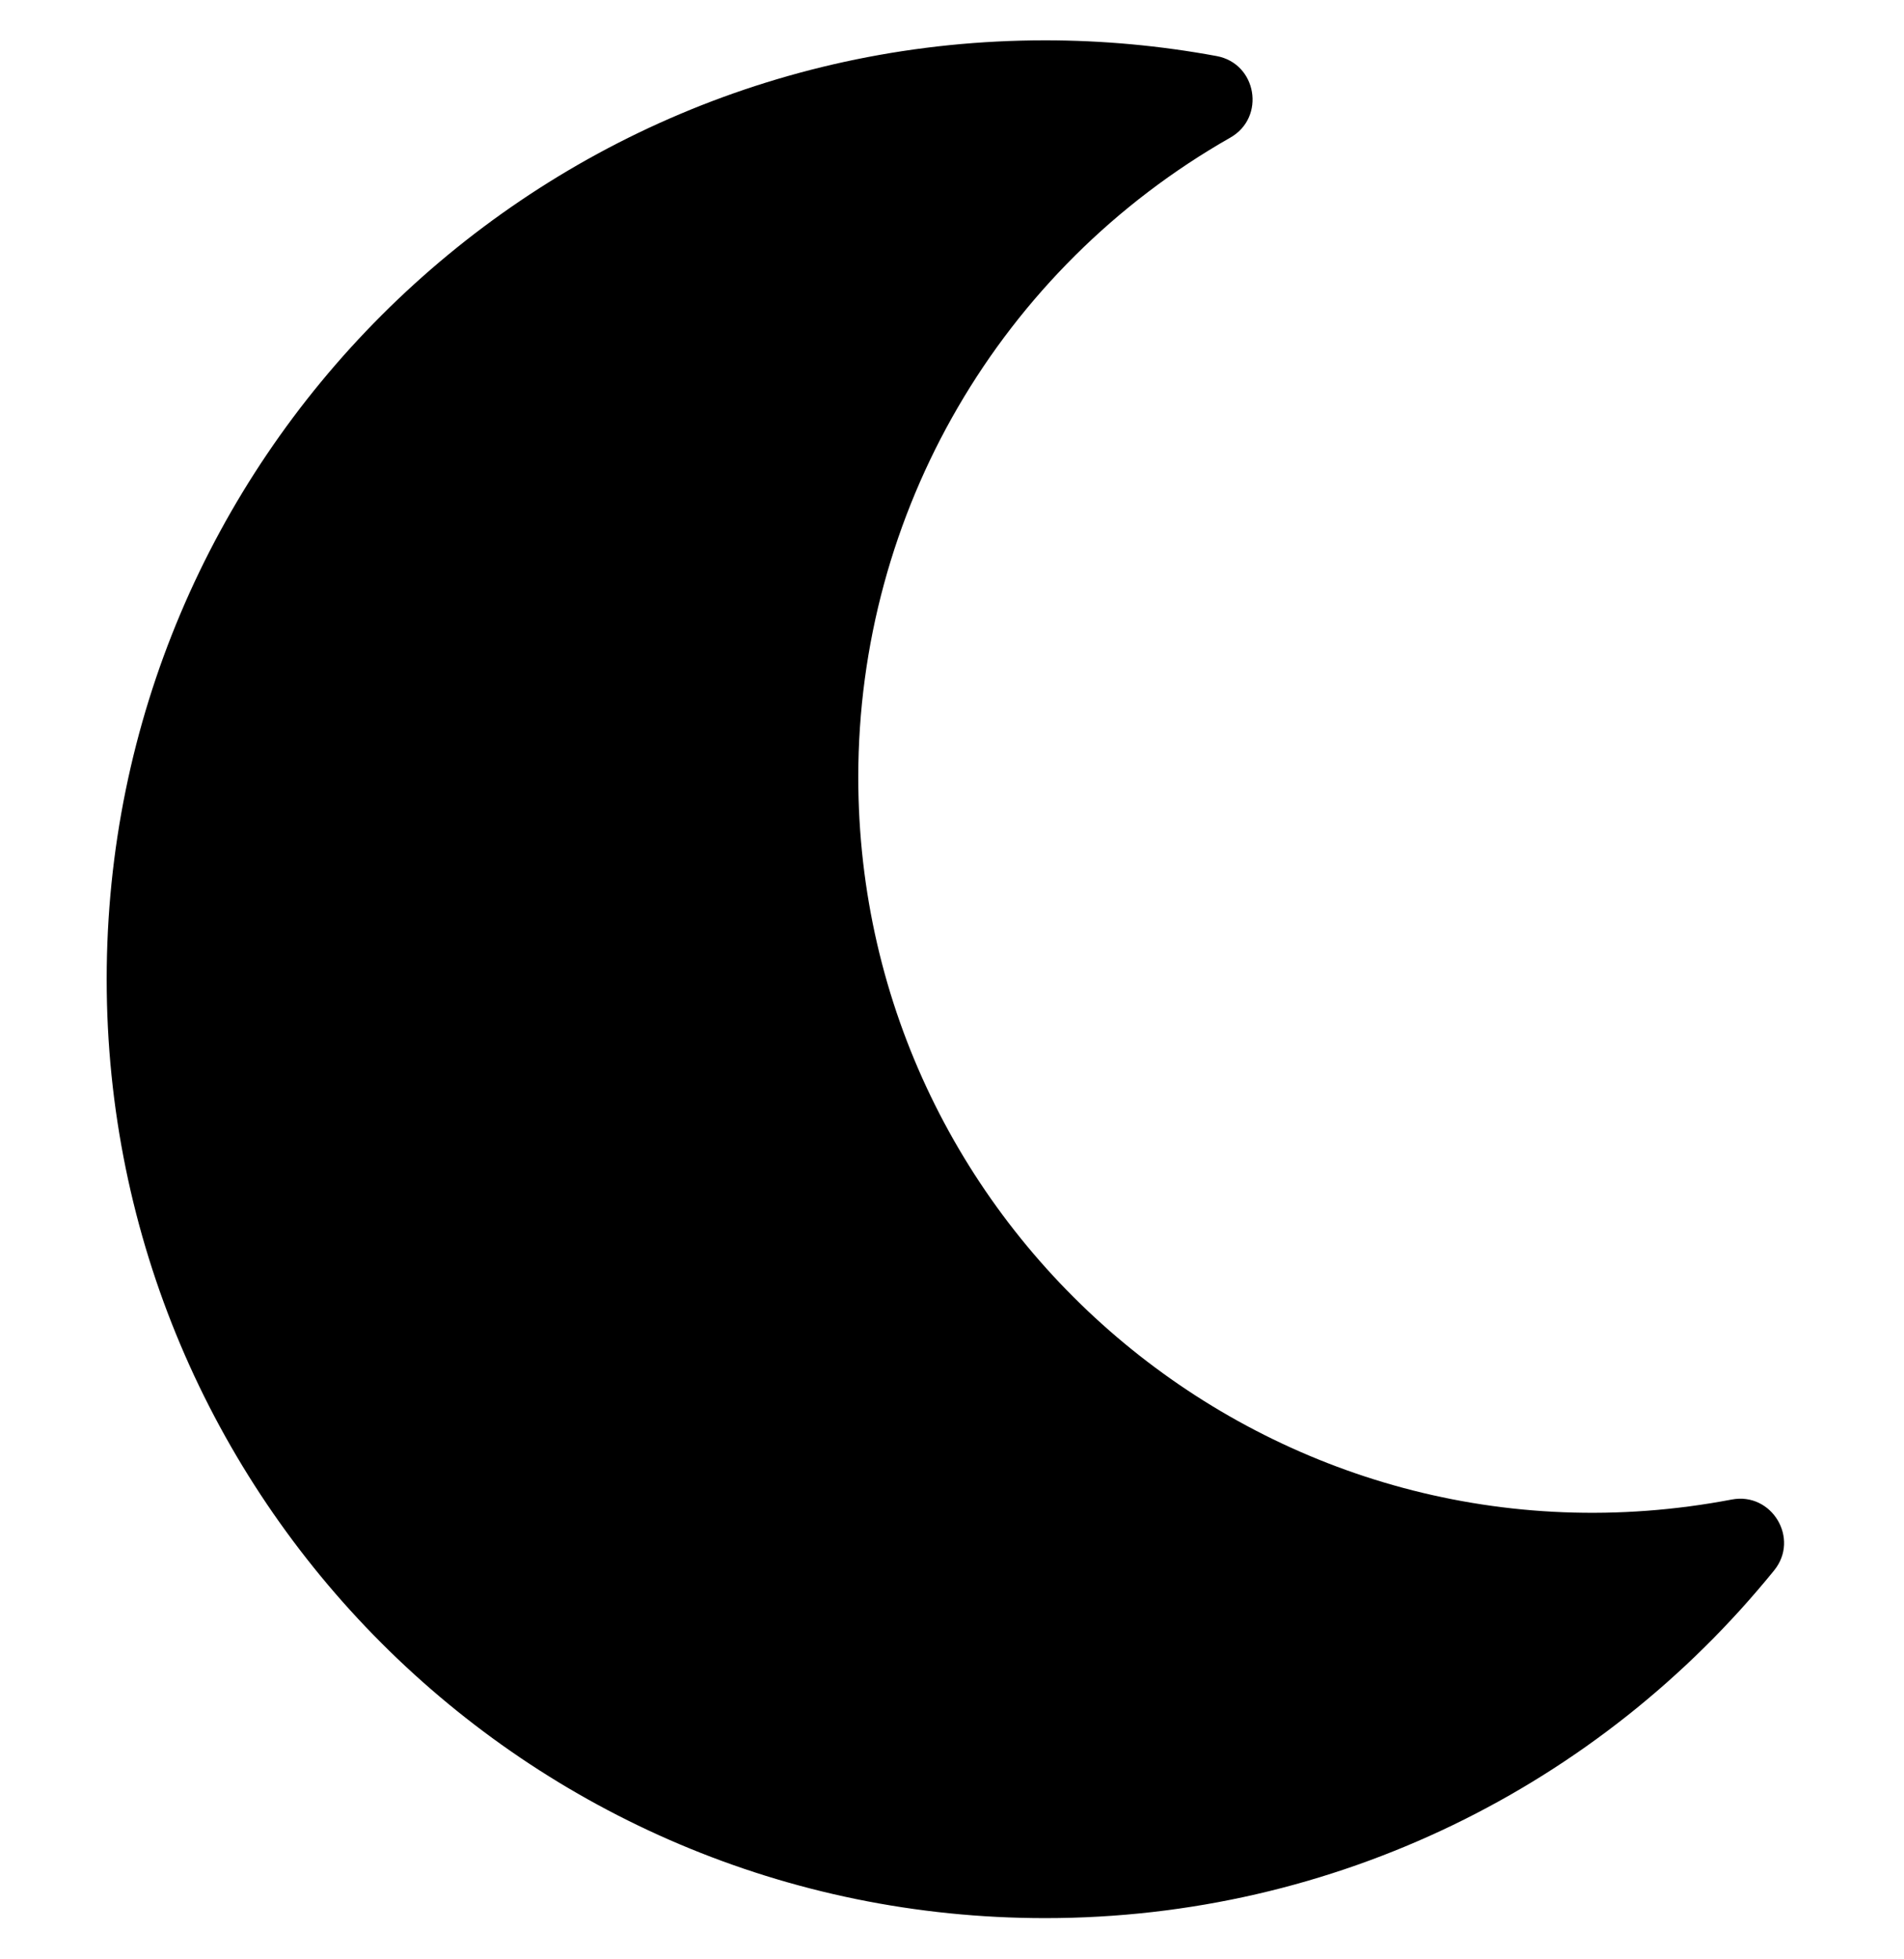 <svg width="35" height="36" viewBox="0 0 35 36" fill="none" xmlns="http://www.w3.org/2000/svg">
    <g clip-path="url(#clip0_106_1899)">
        <path d="M19.212 35.243C24.533 35.243 29.393 32.822 32.612 28.855C33.089 28.269 32.569 27.411 31.833 27.552C23.464 29.145 15.777 22.728 15.777 14.279C15.777 9.413 18.383 4.937 22.617 2.528C23.27 2.156 23.106 1.167 22.364 1.03C21.324 0.838 20.269 0.741 19.212 0.741C9.69 0.741 1.961 8.458 1.961 17.992C1.961 27.515 9.678 35.243 19.212 35.243Z"
              fill="currentColor"/>
    </g>
    <defs>
        <clipPath id="clip0_106_1899">
            <rect width="34.502" height="34.502" fill="white" transform="translate(0.127 0.741)"/>
        </clipPath>
    </defs>
</svg>
